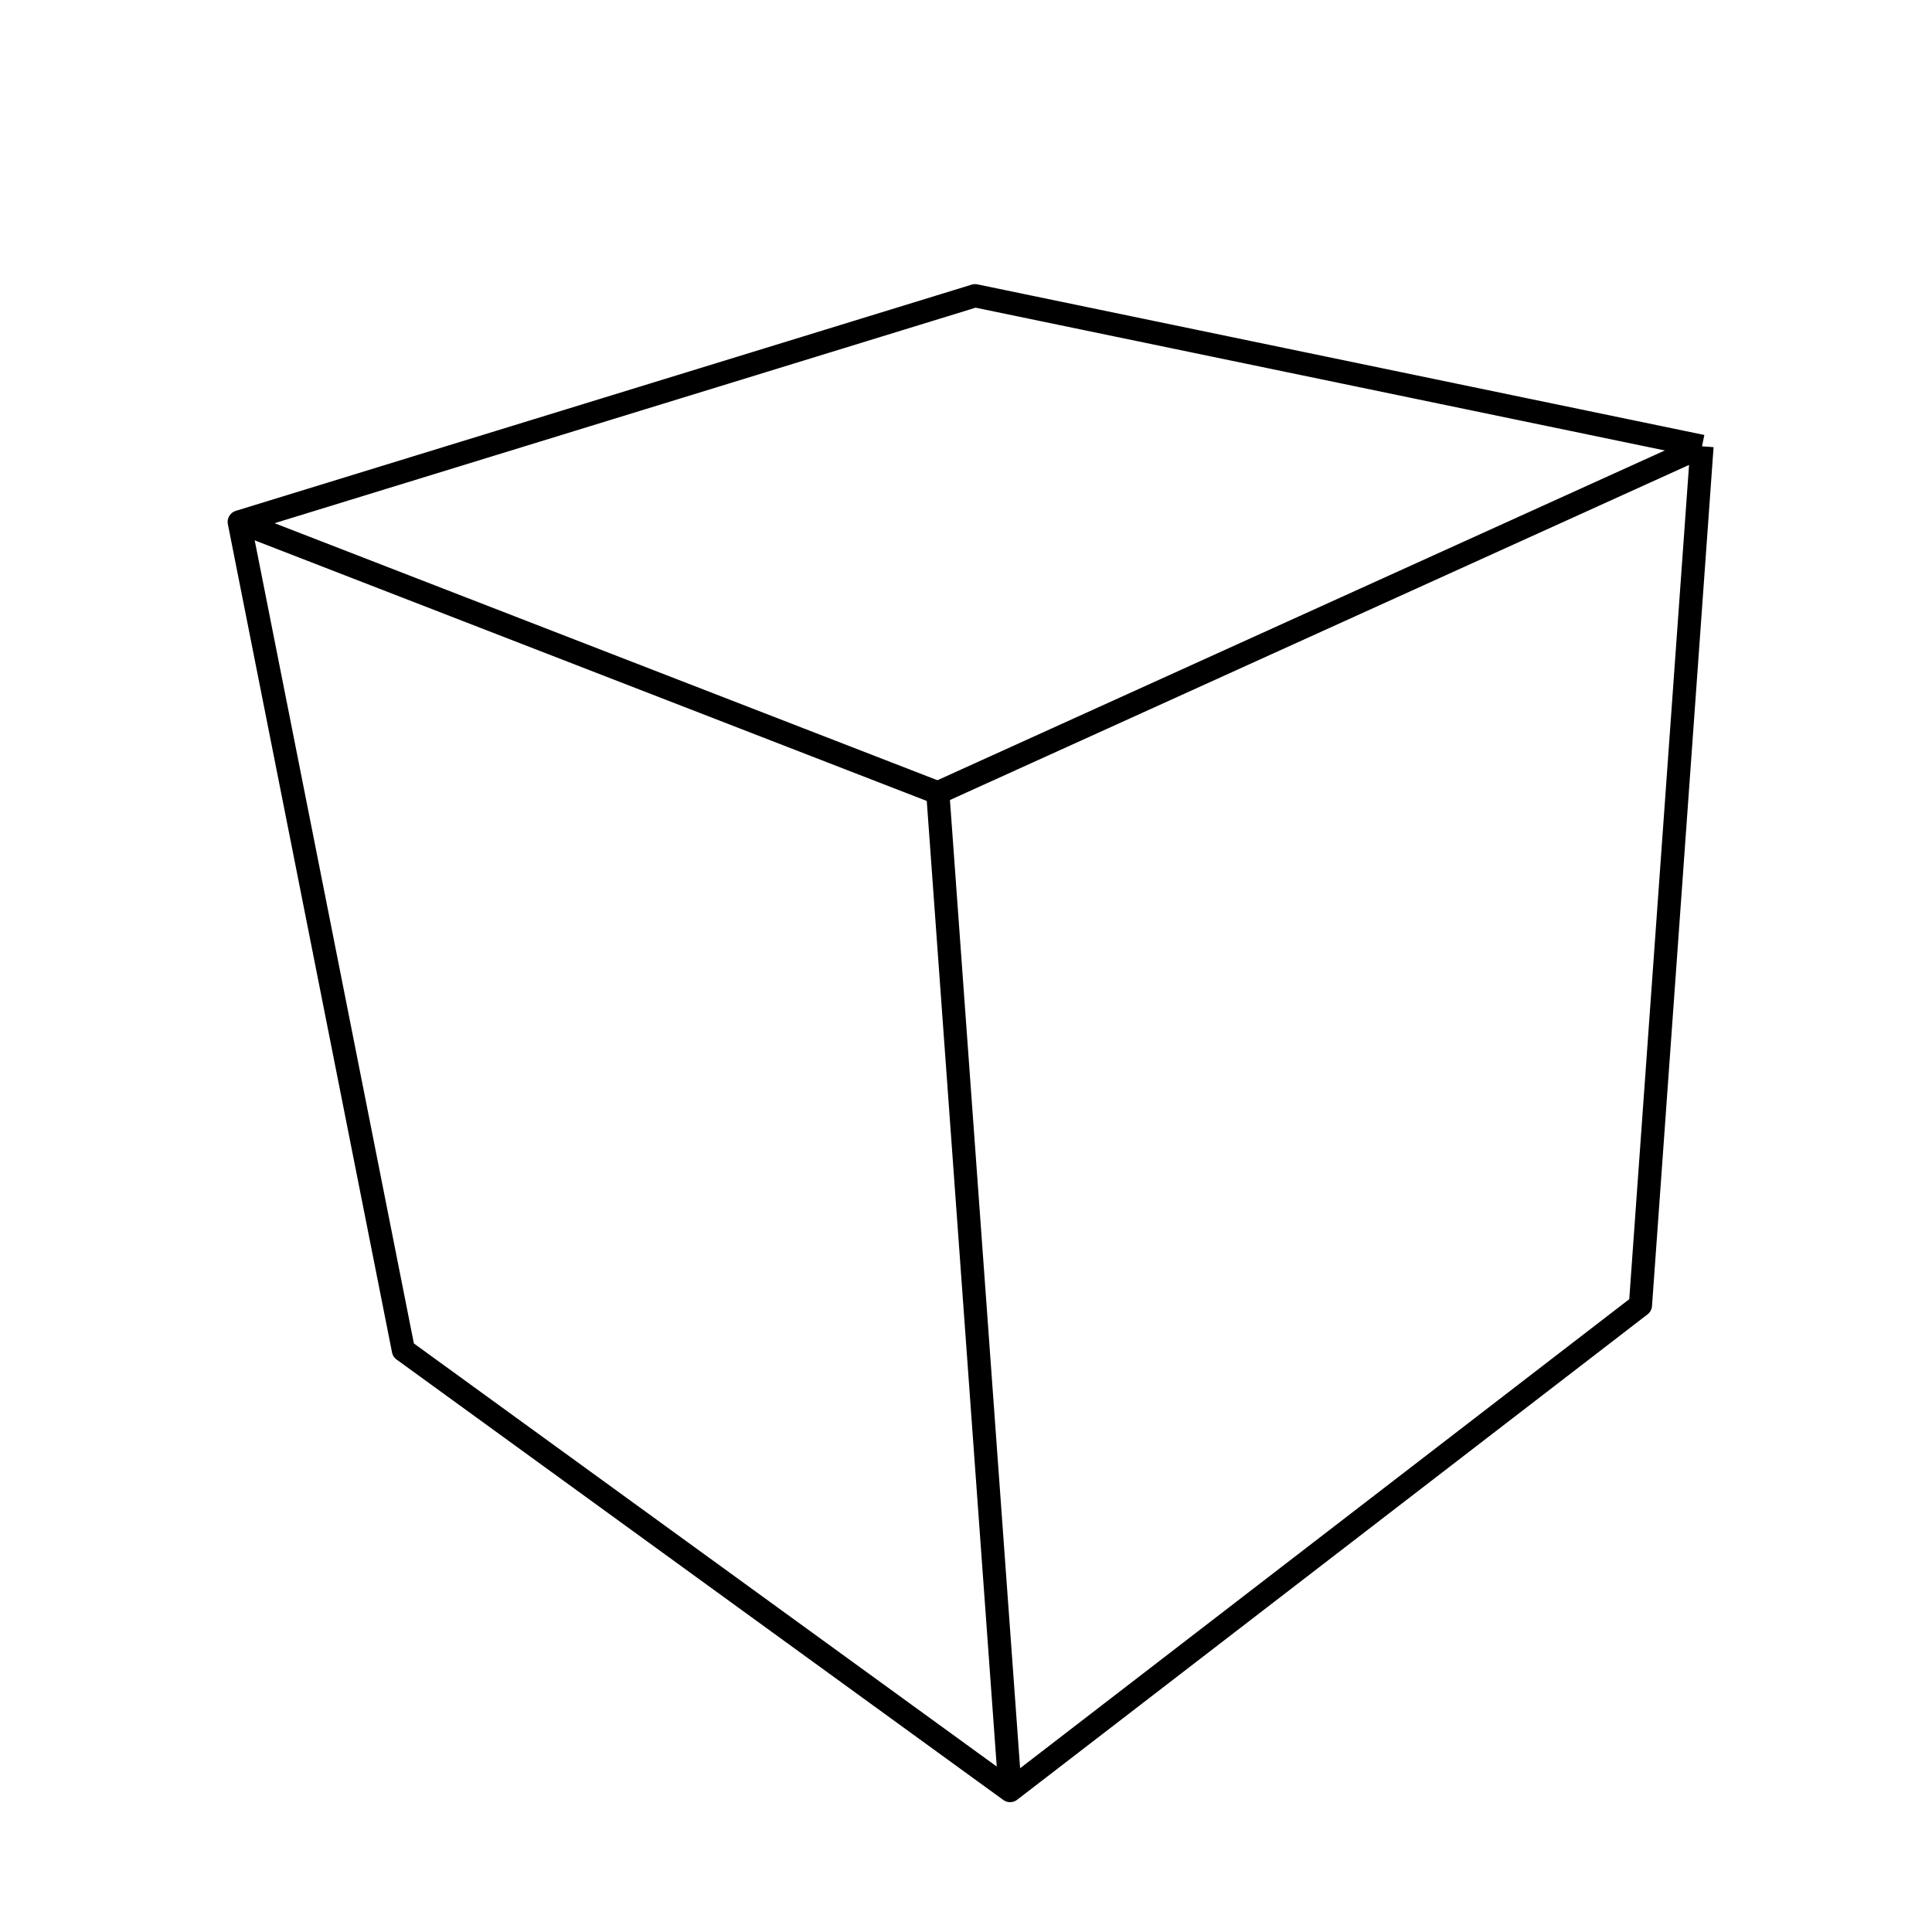 <?xml version='1.0' encoding='ascii'?>
<svg xmlns="http://www.w3.org/2000/svg" version="1.1" width="250" height="250">
    <g id="ViewLayer_LineSet" xmlns:inkscape="http://www.inkscape.org/namespaces/inkscape" inkscape:groupmode="lineset" inkscape:label="ViewLayer_LineSet">
        <g xmlns:inkscape="http://www.inkscape.org/namespaces/inkscape" inkscape:groupmode="layer" id="strokes" inkscape:label="strokes">
            <path fill="none" stroke-width="3.0" stroke-linecap="butt" stroke-opacity="1.0" stroke="rgb(0, 0, 0)" stroke-linejoin="round" d=" M 30.957, 67.537 40.280, 71.152 49.604, 74.768 58.928, 78.383 68.251, 81.998 77.575, 85.614 86.899, 89.229 96.222, 92.844 105.546, 96.460 114.869, 100.075 121.351, 102.588 " />
            <path fill="none" stroke-width="3.0" stroke-linecap="butt" stroke-opacity="1.0" stroke="rgb(0, 0, 0)" stroke-linejoin="round" d=" M 130.707, 231.698 129.985, 221.725 129.262, 211.751 128.539, 201.777 127.816, 191.803 127.093, 181.829 126.371, 171.855 125.648, 161.881 124.925, 151.908 124.202, 141.934 123.479, 131.960 122.756, 121.986 122.034, 112.012 121.351, 102.588 130.458, 98.459 139.566, 94.330 148.674, 90.201 157.781, 86.071 166.889, 81.942 175.997, 77.813 185.105, 73.684 194.212, 69.555 203.320, 65.426 212.428, 61.296 220.239, 57.755 " />
            <path fill="none" stroke-width="3.0" stroke-linecap="butt" stroke-opacity="1.0" stroke="rgb(0, 0, 0)" stroke-linejoin="round" d=" M 220.239, 57.755 210.447, 55.726 200.655, 53.697 190.863, 51.669 181.071, 49.640 171.279, 47.611 161.487, 45.583 151.695, 43.554 141.903, 41.525 132.111, 39.497 126.175, 38.267 116.616, 41.205 107.058, 44.143 97.499, 47.082 87.941, 50.020 78.382, 52.958 68.824, 55.897 59.265, 58.835 49.706, 61.773 40.148, 64.712 30.957, 67.537 32.901, 77.346 34.845, 87.156 36.789, 96.965 38.734, 106.774 40.678, 116.583 42.622, 126.392 44.566, 136.201 46.510, 146.011 48.454, 155.820 50.399, 165.629 52.198, 174.708 60.291, 180.582 68.383, 186.457 76.476, 192.331 84.568, 198.206 92.661, 204.080 100.754, 209.955 108.846, 215.829 116.939, 221.704 125.031, 227.578 130.707, 231.698 138.631, 225.597 146.554, 219.496 154.477, 213.395 162.400, 207.294 170.324, 201.193 178.247, 195.092 186.170, 188.991 194.093, 182.890 202.016, 176.789 209.940, 170.688 212.273, 168.891 212.988, 158.917 213.703, 148.943 214.418, 138.968 215.133, 128.994 215.848, 119.019 216.563, 109.045 217.278, 99.071 217.993, 89.096 218.708, 79.122 219.423, 69.147 220.138, 59.173 220.239, 57.755 " />
        </g>
    </g>
</svg>
